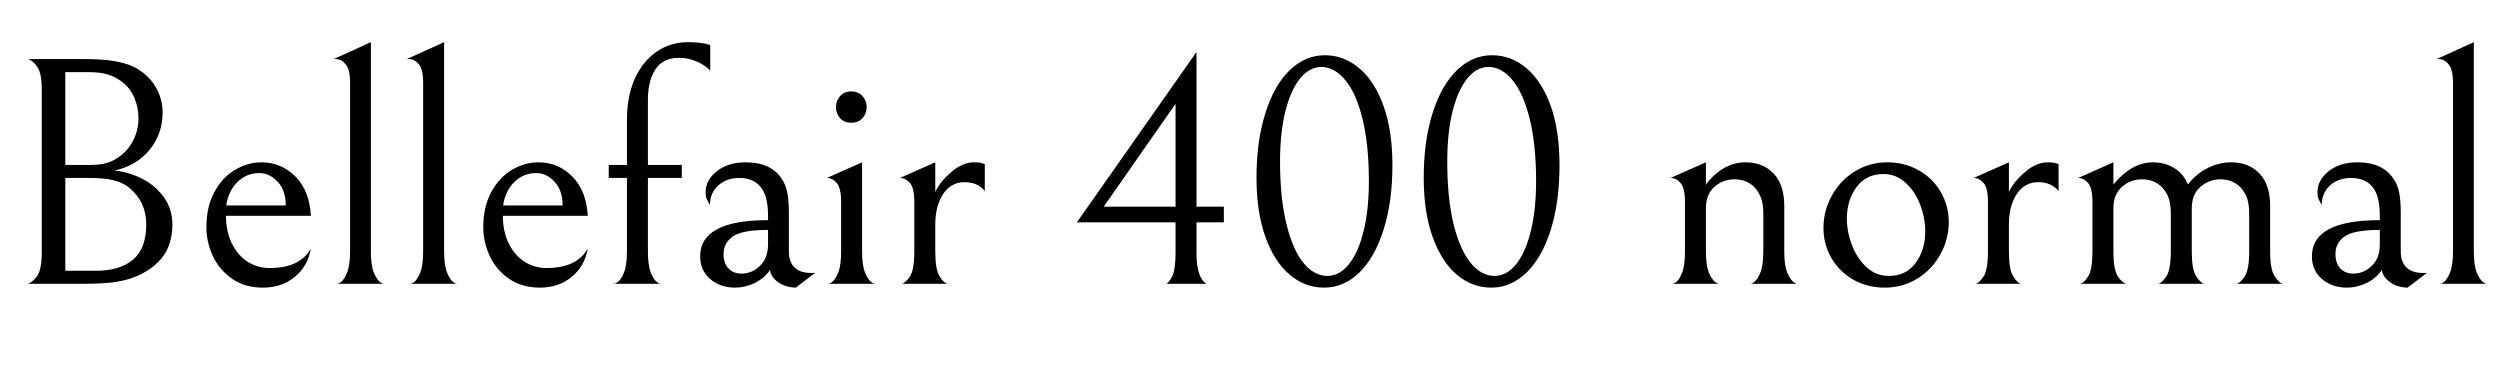 <svg xmlns="http://www.w3.org/2000/svg" xmlns:xlink="http://www.w3.org/1999/xlink" width="183.744" height="27.504"><path fill="black" d="M9.65 20.45Q9.02 20.66 8.22 20.76Q7.42 20.86 6 20.86L6 20.86L2.04 20.86Q2.35 20.78 2.71 20.32Q3.07 19.85 3.07 18.50L3.07 18.50L3.07 6.62Q3.07 5.38 2.74 4.91Q2.40 4.44 2.06 4.34L2.06 4.34L6 4.34Q7.54 4.34 8.34 4.48Q9.14 4.61 9.74 4.87L9.74 4.87Q10.80 5.38 11.38 6.29Q11.95 7.20 11.95 8.26L11.95 8.26Q11.95 9.86 10.98 11.03Q10.01 12.19 8.42 12.53L8.42 12.53Q9.50 12.65 10.48 13.15Q11.45 13.66 12.06 14.52Q12.67 15.38 12.67 16.49L12.67 16.49Q12.67 18.02 11.86 19.00Q11.04 19.97 9.65 20.45L9.65 20.45ZM8.98 6.02Q8.50 5.66 7.94 5.48Q7.39 5.30 6.46 5.30L6.46 5.30L4.80 5.30L4.80 12.12L6.74 12.12Q7.61 12.12 8.18 11.86Q8.76 11.59 9.19 11.16L9.19 11.16Q9.65 10.70 9.91 10.06Q10.18 9.41 10.18 8.74L10.18 8.74Q10.18 7.92 9.88 7.20Q9.58 6.48 8.98 6.02L8.98 6.02ZM9.48 13.78Q9.02 13.42 8.35 13.25Q7.68 13.08 6.53 13.08L6.53 13.08L4.80 13.08L4.80 19.90L7.08 19.90Q8.81 19.90 9.78 19.08Q10.75 18.26 10.75 16.49L10.75 16.49Q10.75 14.83 9.48 13.78L9.48 13.78ZM19.32 21.14Q18.02 21.14 17.09 20.51Q16.15 19.87 15.66 18.85Q15.17 17.83 15.17 16.68L15.17 16.68Q15.17 15.19 15.76 14.11Q16.34 13.03 17.28 12.48Q18.22 11.93 19.22 11.93L19.22 11.93Q20.66 11.93 21.71 12.97Q22.75 14.02 22.85 15.86L22.85 15.86L16.61 15.86Q16.61 17.02 17.04 17.89Q17.47 18.77 18.20 19.24Q18.94 19.70 19.80 19.70L19.80 19.70Q22.06 19.70 22.85 18.26L22.85 18.26Q22.63 19.56 21.67 20.35Q20.71 21.14 19.32 21.14L19.32 21.14ZM19.06 12.72Q18.12 12.72 17.45 13.38Q16.78 14.04 16.63 15.10L16.63 15.10L21 15.10Q21 13.99 20.41 13.36Q19.82 12.72 19.06 12.72L19.06 12.72ZM25.73 6.10Q25.73 5.09 25.40 4.72Q25.08 4.34 24.67 4.34L24.67 4.34L24.53 4.34L27.26 3.10L27.26 18.46Q27.26 19.51 27.48 20.04Q27.70 20.57 27.96 20.75Q28.22 20.93 28.22 20.86L28.22 20.86L24.77 20.86Q24.77 20.93 25.03 20.75Q25.30 20.57 25.51 20.03Q25.73 19.49 25.73 18.46L25.73 18.46L25.73 6.10ZM31.10 6.10Q31.10 5.09 30.78 4.72Q30.46 4.34 30.05 4.34L30.05 4.34L29.90 4.34L32.64 3.10L32.64 18.46Q32.64 19.51 32.86 20.04Q33.07 20.57 33.34 20.75Q33.60 20.93 33.60 20.86L33.60 20.86L30.14 20.86Q30.14 20.93 30.41 20.75Q30.67 20.57 30.89 20.03Q31.10 19.49 31.10 18.46L31.10 18.46L31.10 6.10ZM39.67 21.14Q38.38 21.14 37.44 20.51Q36.50 19.87 36.01 18.85Q35.52 17.83 35.52 16.68L35.52 16.68Q35.52 15.19 36.11 14.11Q36.70 13.03 37.63 12.48Q38.57 11.93 39.58 11.93L39.58 11.93Q41.02 11.93 42.06 12.97Q43.10 14.02 43.20 15.86L43.20 15.86L36.96 15.86Q36.96 17.02 37.39 17.89Q37.82 18.77 38.56 19.24Q39.29 19.70 40.15 19.70L40.15 19.70Q42.41 19.70 43.20 18.26L43.20 18.26Q42.98 19.56 42.02 20.35Q41.06 21.14 39.67 21.14L39.67 21.14ZM39.41 12.72Q38.47 12.72 37.80 13.38Q37.13 14.04 36.98 15.10L36.98 15.10L41.35 15.10Q41.35 13.99 40.76 13.36Q40.18 12.72 39.41 12.72L39.41 12.72ZM52.20 5.18Q51.77 4.75 51.16 4.50Q50.54 4.25 49.92 4.25L49.92 4.25Q48.72 4.25 48.17 5.10Q47.62 5.95 47.62 7.30L47.62 7.30L47.62 12.12L50.11 12.12L50.11 13.08L47.62 13.08L47.62 18.46Q47.62 19.49 47.83 20.03Q48.05 20.57 48.31 20.75Q48.58 20.93 48.58 20.86L48.58 20.86L45.10 20.86Q45.10 20.93 45.37 20.75Q45.65 20.57 45.86 20.03Q46.08 19.49 46.08 18.46L46.08 18.46L46.08 13.08L44.74 13.08L44.74 12.12L46.08 12.12L46.08 8.78Q46.08 7.10 46.64 5.82Q47.21 4.54 48.23 3.82Q49.25 3.10 50.57 3.10L50.57 3.10Q51.60 3.10 52.20 3.31L52.20 3.31L52.20 5.18ZM58.49 21.14Q57.72 21.12 57.19 20.74Q56.66 20.35 56.59 19.85L56.59 19.85Q56.16 20.47 55.45 20.81Q54.74 21.14 54.05 21.14L54.05 21.14Q52.94 21.14 52.20 20.51Q51.46 19.87 51.46 18.84L51.46 18.84Q51.46 16.18 56.45 16.18L56.45 16.18L56.45 15.91Q56.45 14.59 56.06 13.97L56.06 13.97Q55.54 13.08 54.34 13.08L54.34 13.08Q53.40 13.08 52.79 13.63Q52.18 14.18 52.18 15.07L52.18 15.07Q52.03 14.83 51.95 14.64Q51.86 14.45 51.86 14.11L51.86 14.11Q51.86 13.25 52.68 12.59Q53.50 11.93 54.82 11.93L54.82 11.93Q56.69 11.93 57.48 13.18L57.48 13.18Q57.74 13.56 57.86 14.14Q57.98 14.71 57.98 15.65L57.98 15.65L57.98 18.50Q57.98 19.25 58.40 19.66Q58.82 20.06 59.59 20.06L59.59 20.06L59.90 20.06L58.49 21.14ZM56.45 16.90Q54.53 16.90 53.86 17.38Q53.18 17.86 53.18 18.67L53.18 18.67Q53.18 19.34 53.54 19.73Q53.90 20.11 54.50 20.11L54.50 20.11Q54.96 20.11 55.37 19.90Q55.78 19.68 56.06 19.30L56.06 19.30Q56.45 18.79 56.45 17.93L56.45 17.93L56.45 16.90ZM61.82 14.83Q61.82 13.82 61.50 13.45Q61.18 13.08 60.77 13.08L60.77 13.08L63.36 11.93L63.36 18.46Q63.36 19.51 63.58 20.04Q63.79 20.57 64.06 20.75Q64.32 20.93 64.32 20.86L64.32 20.86L60.86 20.86Q60.86 20.93 61.13 20.75Q61.39 20.57 61.61 20.04Q61.82 19.51 61.82 18.46L61.82 18.46L61.82 14.83ZM62.57 9.02Q62.04 9.02 61.74 8.68Q61.44 8.33 61.44 7.87L61.44 7.87Q61.44 7.42 61.74 7.07Q62.04 6.72 62.57 6.72L62.57 6.72Q63.10 6.72 63.40 7.07Q63.70 7.42 63.70 7.87L63.70 7.87Q63.70 8.33 63.40 8.68Q63.10 9.02 62.57 9.02L62.57 9.02ZM68.74 14.11Q69.10 13.34 69.92 12.64Q70.75 11.93 71.59 11.93L71.59 11.93Q72.12 11.93 72.38 12.07L72.38 12.07L72.38 14.04Q71.86 13.39 70.90 13.39L70.90 13.39Q69.89 13.39 69.31 14.27Q68.74 15.14 68.74 16.51L68.74 16.51L68.74 18.46Q68.74 19.80 69.05 20.30Q69.36 20.81 69.65 20.86L69.65 20.86L66.26 20.86Q66.55 20.81 66.88 20.32Q67.20 19.82 67.20 18.46L67.20 18.46L67.20 14.83Q67.20 13.82 66.88 13.45Q66.55 13.08 66.14 13.08L66.14 13.08L68.74 11.93L68.74 14.11ZM87.94 15.19L89.95 15.19L89.95 16.34L87.94 16.34L87.94 18.62Q87.94 20.38 88.66 20.86L88.66 20.86L85.70 20.86Q85.90 20.81 86.15 20.32Q86.40 19.82 86.40 18.60L86.40 18.60L86.40 16.34L79.15 16.34L87.94 3.82L87.94 15.19ZM86.40 15.19L86.40 7.63L81.12 15.19L86.40 15.19ZM92.35 13.06Q92.35 10.37 93.00 8.32Q93.65 6.26 94.79 5.16Q95.93 4.06 97.37 4.06L97.37 4.06Q98.78 4.06 99.91 5.02Q101.04 5.98 101.69 7.80Q102.34 9.62 102.34 12.14L102.34 12.14Q102.34 14.83 101.69 16.88Q101.04 18.94 99.90 20.04Q98.76 21.14 97.32 21.14L97.32 21.14Q95.90 21.14 94.78 20.18Q93.65 19.22 93.00 17.40Q92.35 15.58 92.35 13.06L92.35 13.06ZM100.61 13.32Q100.61 10.68 100.15 8.78Q99.70 6.89 98.90 5.92Q98.11 4.94 97.13 4.92L97.13 4.92Q96.24 4.92 95.54 5.78Q94.85 6.65 94.46 8.22Q94.08 9.79 94.08 11.88L94.08 11.88Q94.08 14.52 94.54 16.42Q94.99 18.31 95.78 19.30Q96.58 20.28 97.56 20.28L97.56 20.28Q98.45 20.28 99.14 19.42Q99.84 18.55 100.22 16.98Q100.61 15.41 100.61 13.32L100.61 13.32ZM104.64 13.06Q104.64 10.37 105.29 8.32Q105.94 6.26 107.08 5.16Q108.22 4.06 109.66 4.06L109.66 4.06Q111.07 4.06 112.20 5.02Q113.33 5.98 113.98 7.80Q114.62 9.62 114.62 12.14L114.62 12.14Q114.62 14.83 113.98 16.88Q113.33 18.94 112.19 20.04Q111.05 21.14 109.61 21.14L109.61 21.14Q108.19 21.14 107.06 20.18Q105.94 19.22 105.29 17.40Q104.64 15.58 104.64 13.06L104.64 13.06ZM112.90 13.32Q112.90 10.68 112.44 8.78Q111.98 6.89 111.19 5.92Q110.40 4.94 109.42 4.92L109.42 4.92Q108.53 4.92 107.83 5.78Q107.14 6.65 106.75 8.22Q106.37 9.79 106.37 11.88L106.37 11.88Q106.37 14.52 106.82 16.42Q107.28 18.31 108.07 19.30Q108.86 20.28 109.85 20.28L109.85 20.28Q110.74 20.28 111.43 19.42Q112.13 18.55 112.51 16.98Q112.90 15.41 112.90 13.32L112.90 13.32ZM125.38 13.56Q125.93 12.82 126.68 12.37Q127.44 11.93 128.28 11.93L128.28 11.93Q129.58 11.93 130.36 12.76Q131.14 13.58 131.14 15.14L131.14 15.14L131.14 18.48Q131.14 19.49 131.35 20.02Q131.57 20.54 131.83 20.74Q132.10 20.93 132.10 20.86L132.10 20.86L128.64 20.86Q128.64 20.93 128.90 20.75Q129.17 20.57 129.38 20.04Q129.60 19.51 129.60 18.46L129.60 18.46L129.60 15.72Q129.60 14.90 129.38 14.42Q129.17 13.94 128.81 13.63L128.81 13.63Q128.26 13.18 127.49 13.18L127.49 13.18Q126.62 13.18 126.00 13.74Q125.38 14.30 125.38 15.31L125.38 15.31L125.38 18.46Q125.38 19.49 125.59 20.02Q125.81 20.54 126.08 20.74Q126.36 20.93 126.36 20.86L126.36 20.86L122.90 20.86Q122.90 20.93 123.17 20.75Q123.43 20.57 123.64 20.03Q123.84 19.49 123.84 18.46L123.84 18.46L123.84 14.83Q123.84 13.82 123.52 13.45Q123.19 13.08 122.78 13.08L122.78 13.08L125.38 11.93L125.38 13.56ZM134.02 16.75Q134.02 15.50 134.63 14.39Q135.24 13.27 136.32 12.60Q137.40 11.93 138.72 11.93L138.72 11.93Q139.99 11.93 141.02 12.52Q142.06 13.10 142.64 14.11Q143.23 15.12 143.23 16.32L143.23 16.32Q143.23 17.57 142.62 18.68Q142.01 19.80 140.93 20.47Q139.85 21.14 138.53 21.14L138.53 21.14Q137.26 21.14 136.22 20.56Q135.19 19.97 134.60 18.96Q134.02 17.95 134.02 16.75L134.02 16.75ZM141.50 17.02Q141.50 16.01 141.12 15.02Q140.74 14.04 140.04 13.42Q139.34 12.79 138.43 12.79L138.43 12.79Q137.16 12.79 136.45 13.75Q135.74 14.71 135.74 16.06L135.74 16.06Q135.74 17.06 136.13 18.05Q136.51 19.03 137.21 19.66Q137.90 20.28 138.82 20.28L138.82 20.28Q140.09 20.28 140.80 19.32Q141.50 18.36 141.50 17.02L141.50 17.02ZM147.65 14.11Q148.01 13.34 148.84 12.64Q149.66 11.93 150.50 11.93L150.50 11.93Q151.03 11.93 151.30 12.07L151.30 12.07L151.30 14.04Q150.77 13.39 149.81 13.39L149.81 13.39Q148.80 13.39 148.22 14.27Q147.65 15.14 147.65 16.51L147.65 16.51L147.65 18.46Q147.65 19.80 147.96 20.30Q148.27 20.81 148.56 20.86L148.56 20.86L145.18 20.86Q145.46 20.81 145.79 20.32Q146.11 19.82 146.11 18.46L146.11 18.46L146.11 14.83Q146.11 13.82 145.79 13.45Q145.46 13.08 145.06 13.08L145.06 13.08L147.65 11.93L147.65 14.11ZM155.33 11.93L155.33 13.56Q155.93 12.82 156.67 12.37Q157.42 11.93 158.23 11.93L158.23 11.93Q159.12 11.93 159.80 12.35Q160.49 12.77 160.80 13.56L160.80 13.56Q161.45 12.74 162.28 12.34Q163.10 11.93 163.99 11.93L163.99 11.93Q165.29 11.93 166.07 12.76Q166.85 13.58 166.85 15.14L166.85 15.14L166.85 18.48Q166.85 19.80 167.18 20.30Q167.52 20.81 167.78 20.86L167.78 20.86L164.38 20.86Q164.66 20.81 164.99 20.30Q165.31 19.80 165.31 18.46L165.31 18.46L165.31 15.72Q165.31 14.90 165.10 14.42Q164.88 13.94 164.52 13.63L164.52 13.63Q163.97 13.18 163.20 13.18L163.20 13.18Q162.36 13.18 161.72 13.74Q161.09 14.30 161.09 15.31L161.09 15.31L161.09 18.46Q161.09 19.80 161.41 20.30Q161.74 20.81 162.02 20.86L162.02 20.86L158.62 20.86Q158.90 20.81 159.23 20.30Q159.55 19.80 159.55 18.46L159.55 18.46L159.55 15.72Q159.55 14.90 159.34 14.42Q159.12 13.94 158.76 13.63L158.76 13.63Q158.21 13.18 157.44 13.18L157.44 13.18Q156.58 13.18 155.95 13.74Q155.33 14.30 155.33 15.31L155.33 15.31L155.33 18.46Q155.33 19.82 155.66 20.32Q156 20.81 156.29 20.86L156.29 20.86L152.88 20.86Q153.17 20.81 153.48 20.30Q153.79 19.80 153.79 18.46L153.79 18.46L153.79 14.83Q153.79 13.82 153.47 13.45Q153.14 13.08 152.74 13.08L152.74 13.08L155.33 11.93ZM176.95 21.14Q176.18 21.12 175.66 20.74Q175.13 20.35 175.06 19.85L175.06 19.85Q174.62 20.47 173.92 20.81Q173.21 21.14 172.51 21.14L172.51 21.14Q171.41 21.14 170.66 20.51Q169.92 19.87 169.92 18.84L169.92 18.84Q169.92 16.18 174.91 16.18L174.91 16.18L174.91 15.91Q174.91 14.59 174.53 13.97L174.53 13.97Q174.00 13.08 172.80 13.08L172.80 13.08Q171.86 13.08 171.25 13.63Q170.64 14.18 170.64 15.07L170.64 15.07Q170.50 14.83 170.41 14.64Q170.33 14.45 170.33 14.11L170.33 14.11Q170.33 13.25 171.14 12.59Q171.96 11.93 173.28 11.93L173.28 11.93Q175.15 11.93 175.94 13.18L175.94 13.18Q176.21 13.56 176.33 14.14Q176.45 14.71 176.45 15.65L176.45 15.65L176.45 18.50Q176.45 19.25 176.87 19.66Q177.29 20.06 178.06 20.06L178.06 20.06L178.37 20.06L176.95 21.14ZM174.91 16.90Q172.99 16.90 172.32 17.38Q171.65 17.86 171.65 18.67L171.65 18.67Q171.65 19.34 172.01 19.73Q172.37 20.11 172.97 20.11L172.97 20.11Q173.42 20.11 173.83 19.90Q174.24 19.68 174.53 19.30L174.53 19.30Q174.91 18.79 174.91 17.93L174.91 17.93L174.91 16.90ZM180.29 6.10Q180.29 5.09 179.96 4.72Q179.64 4.34 179.23 4.34L179.23 4.34L179.09 4.34L181.82 3.10L181.82 18.46Q181.82 19.51 182.04 20.04Q182.26 20.57 182.52 20.75Q182.78 20.93 182.78 20.86L182.78 20.86L179.33 20.86Q179.33 20.93 179.59 20.75Q179.86 20.57 180.07 20.03Q180.29 19.49 180.29 18.46L180.29 18.46L180.29 6.10Z"/></svg>